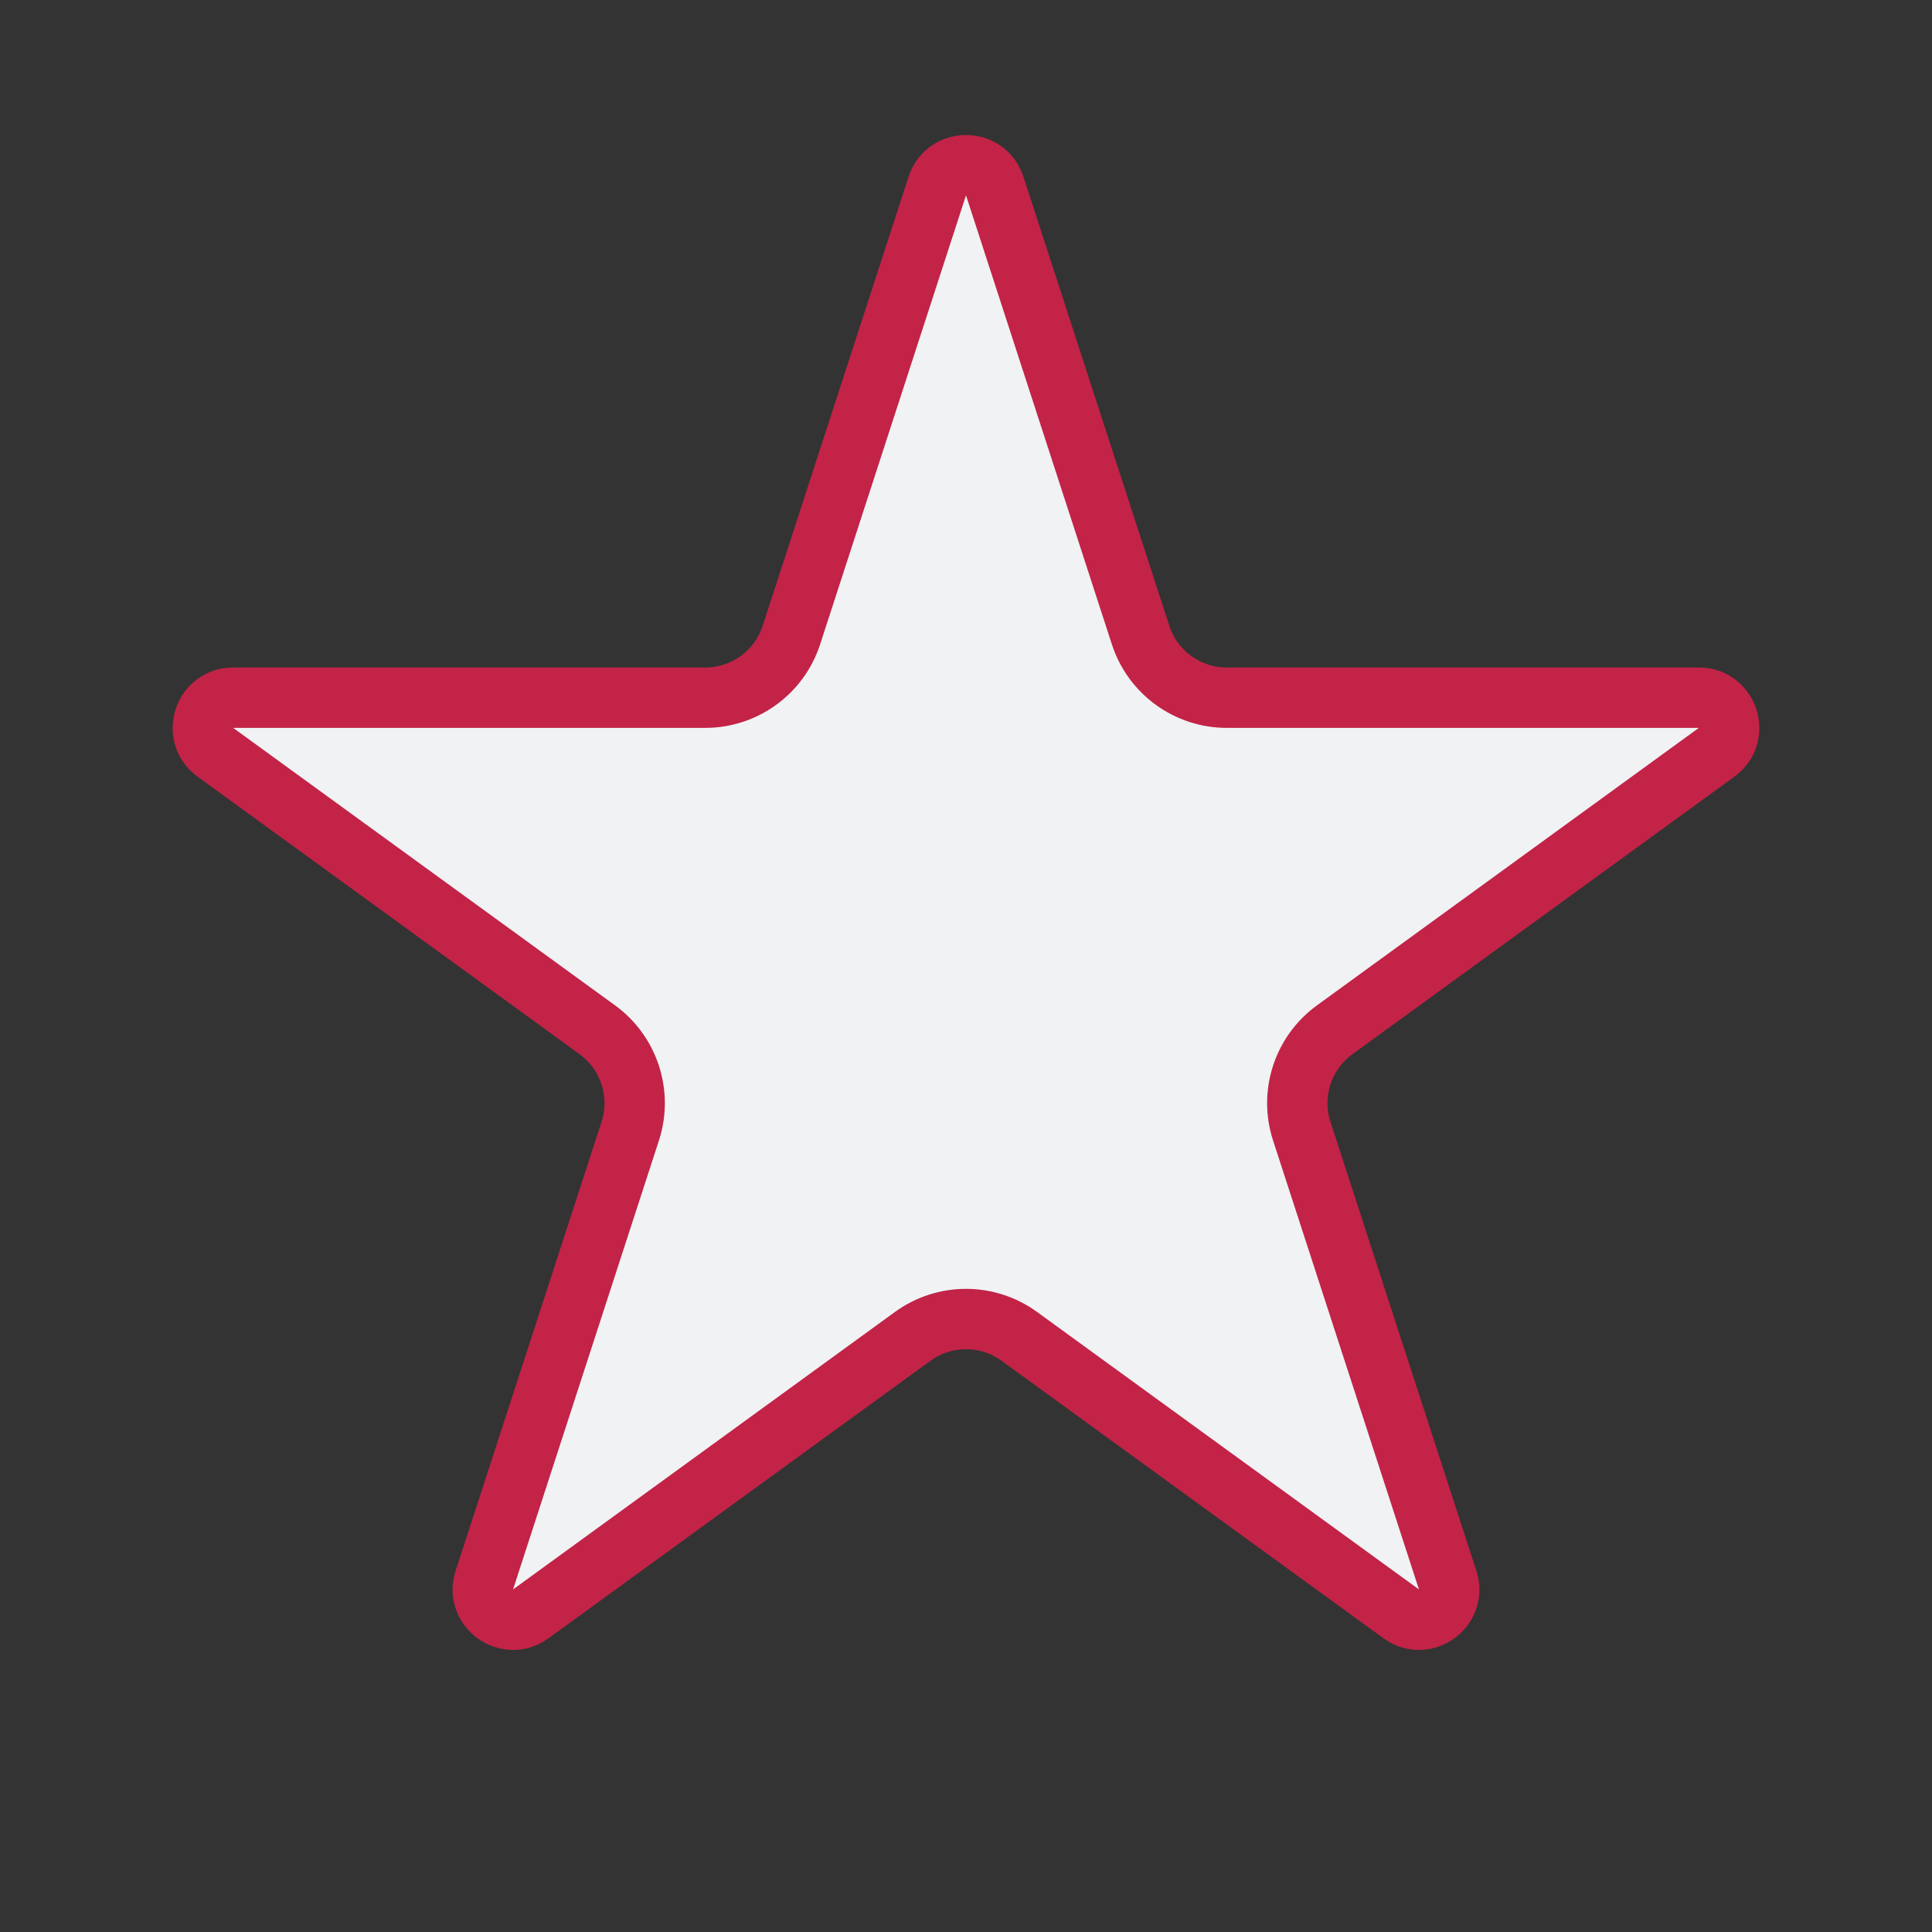 <svg width="32" height="32" viewBox="0 0 32 32" fill="none" xmlns="http://www.w3.org/2000/svg">
<rect x="0" y="0" width="32" height="32" fill="#333333" stroke="none"/>
<path d="M16.476 3.082L18.892 10.519C19.093 11.137 19.669 11.556 20.319 11.556H28.139C28.624 11.556 28.825 12.175 28.433 12.46L22.106 17.057C21.581 17.439 21.36 18.116 21.561 18.734L23.978 26.172C24.128 26.632 23.6 27.015 23.209 26.731L16.882 22.134C16.356 21.752 15.644 21.752 15.118 22.134L8.791 26.731C8.4 27.015 7.872 26.632 8.022 26.172L10.439 18.734C10.639 18.116 10.419 17.439 9.894 17.057L3.567 12.46C3.175 12.175 3.376 11.556 3.861 11.556H11.681C12.331 11.556 12.907 11.137 13.108 10.519L15.524 3.082C15.674 2.621 16.326 2.621 16.476 3.082Z" fill="#F0F2F4" stroke="#C22347"/>
</svg>
